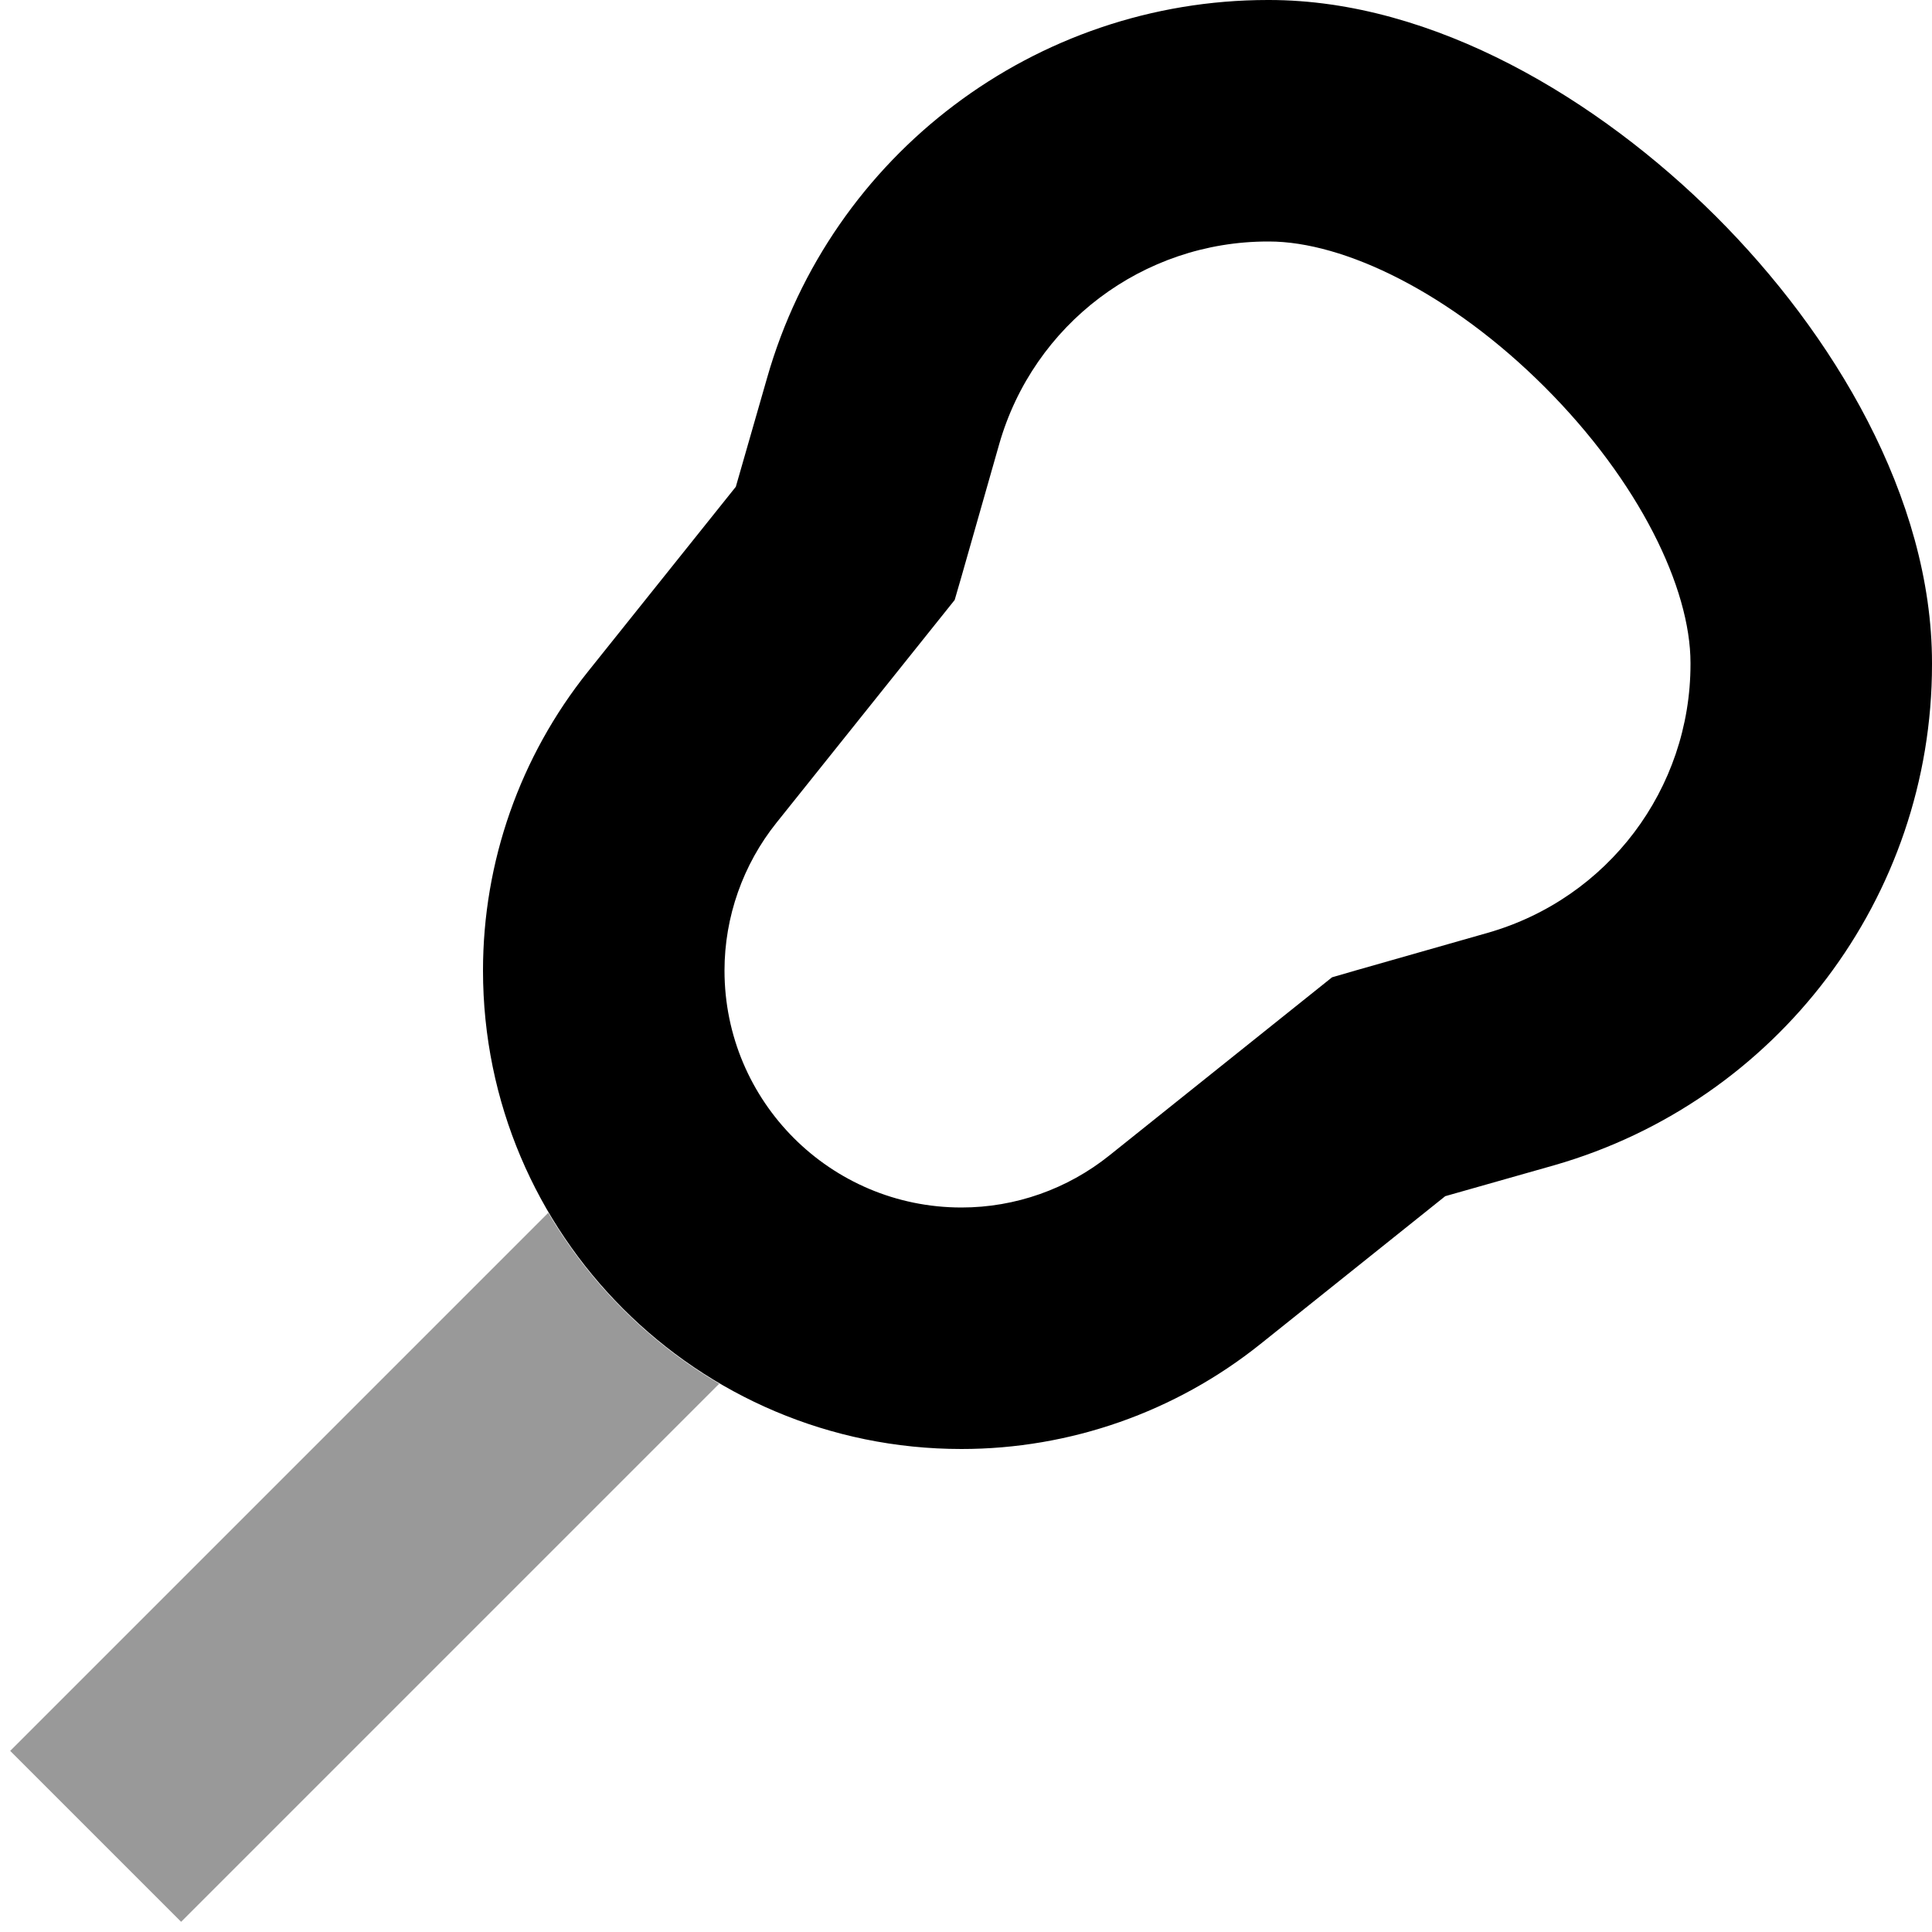<svg xmlns="http://www.w3.org/2000/svg" viewBox="0 0 512 512"><!--! Font Awesome Pro 6.6.0 by @fontawesome - https://fontawesome.com License - https://fontawesome.com/license (Commercial License) Copyright 2024 Fonticons, Inc. --><defs><style>.fa-secondary{opacity:.4}</style></defs><path class="fa-secondary" d="M2.7 464L48 509.3l22.6-22.6 120-120c-18.7-11-34.3-26.6-45.3-45.3l-120 120L2.7 464z"/><path class="fa-primary" d="M264.8 117.7l-10 35.1L253 159l-4 5-43.2 54c-8.9 11.1-13.8 25-13.8 39.2c0 34.7 28.1 62.8 62.8 62.8c14.3 0 28.1-4.9 39.2-13.8L348 263l5-4 6.2-1.8 35.1-10c31.8-9.1 53.7-38.1 53.7-71.2c0 0 0 0 0 0l0-.3c0-19.9-13.6-48.1-38.6-73.1s-53.2-38.6-73.1-38.6l-.3 0s0 0 0 0c-33.1 0-62.1 21.9-71.2 53.7zM512 176.1c0 61.6-40.9 115.7-100.1 132.7L383 317l-49 39.2c-22.5 18-50.4 27.8-79.2 27.8c-70 0-126.8-56.8-126.8-126.8c0-28.8 9.8-56.7 27.8-79.2L195 129l8.3-28.9C220.2 40.9 274.4 0 336 0c0 0 0 0 0 0l.3 0c43.8 0 87.4 26.4 118.4 57.3s57.3 74.5 57.3 118.4c0 .1 0 .3 0 .4z"/></svg>